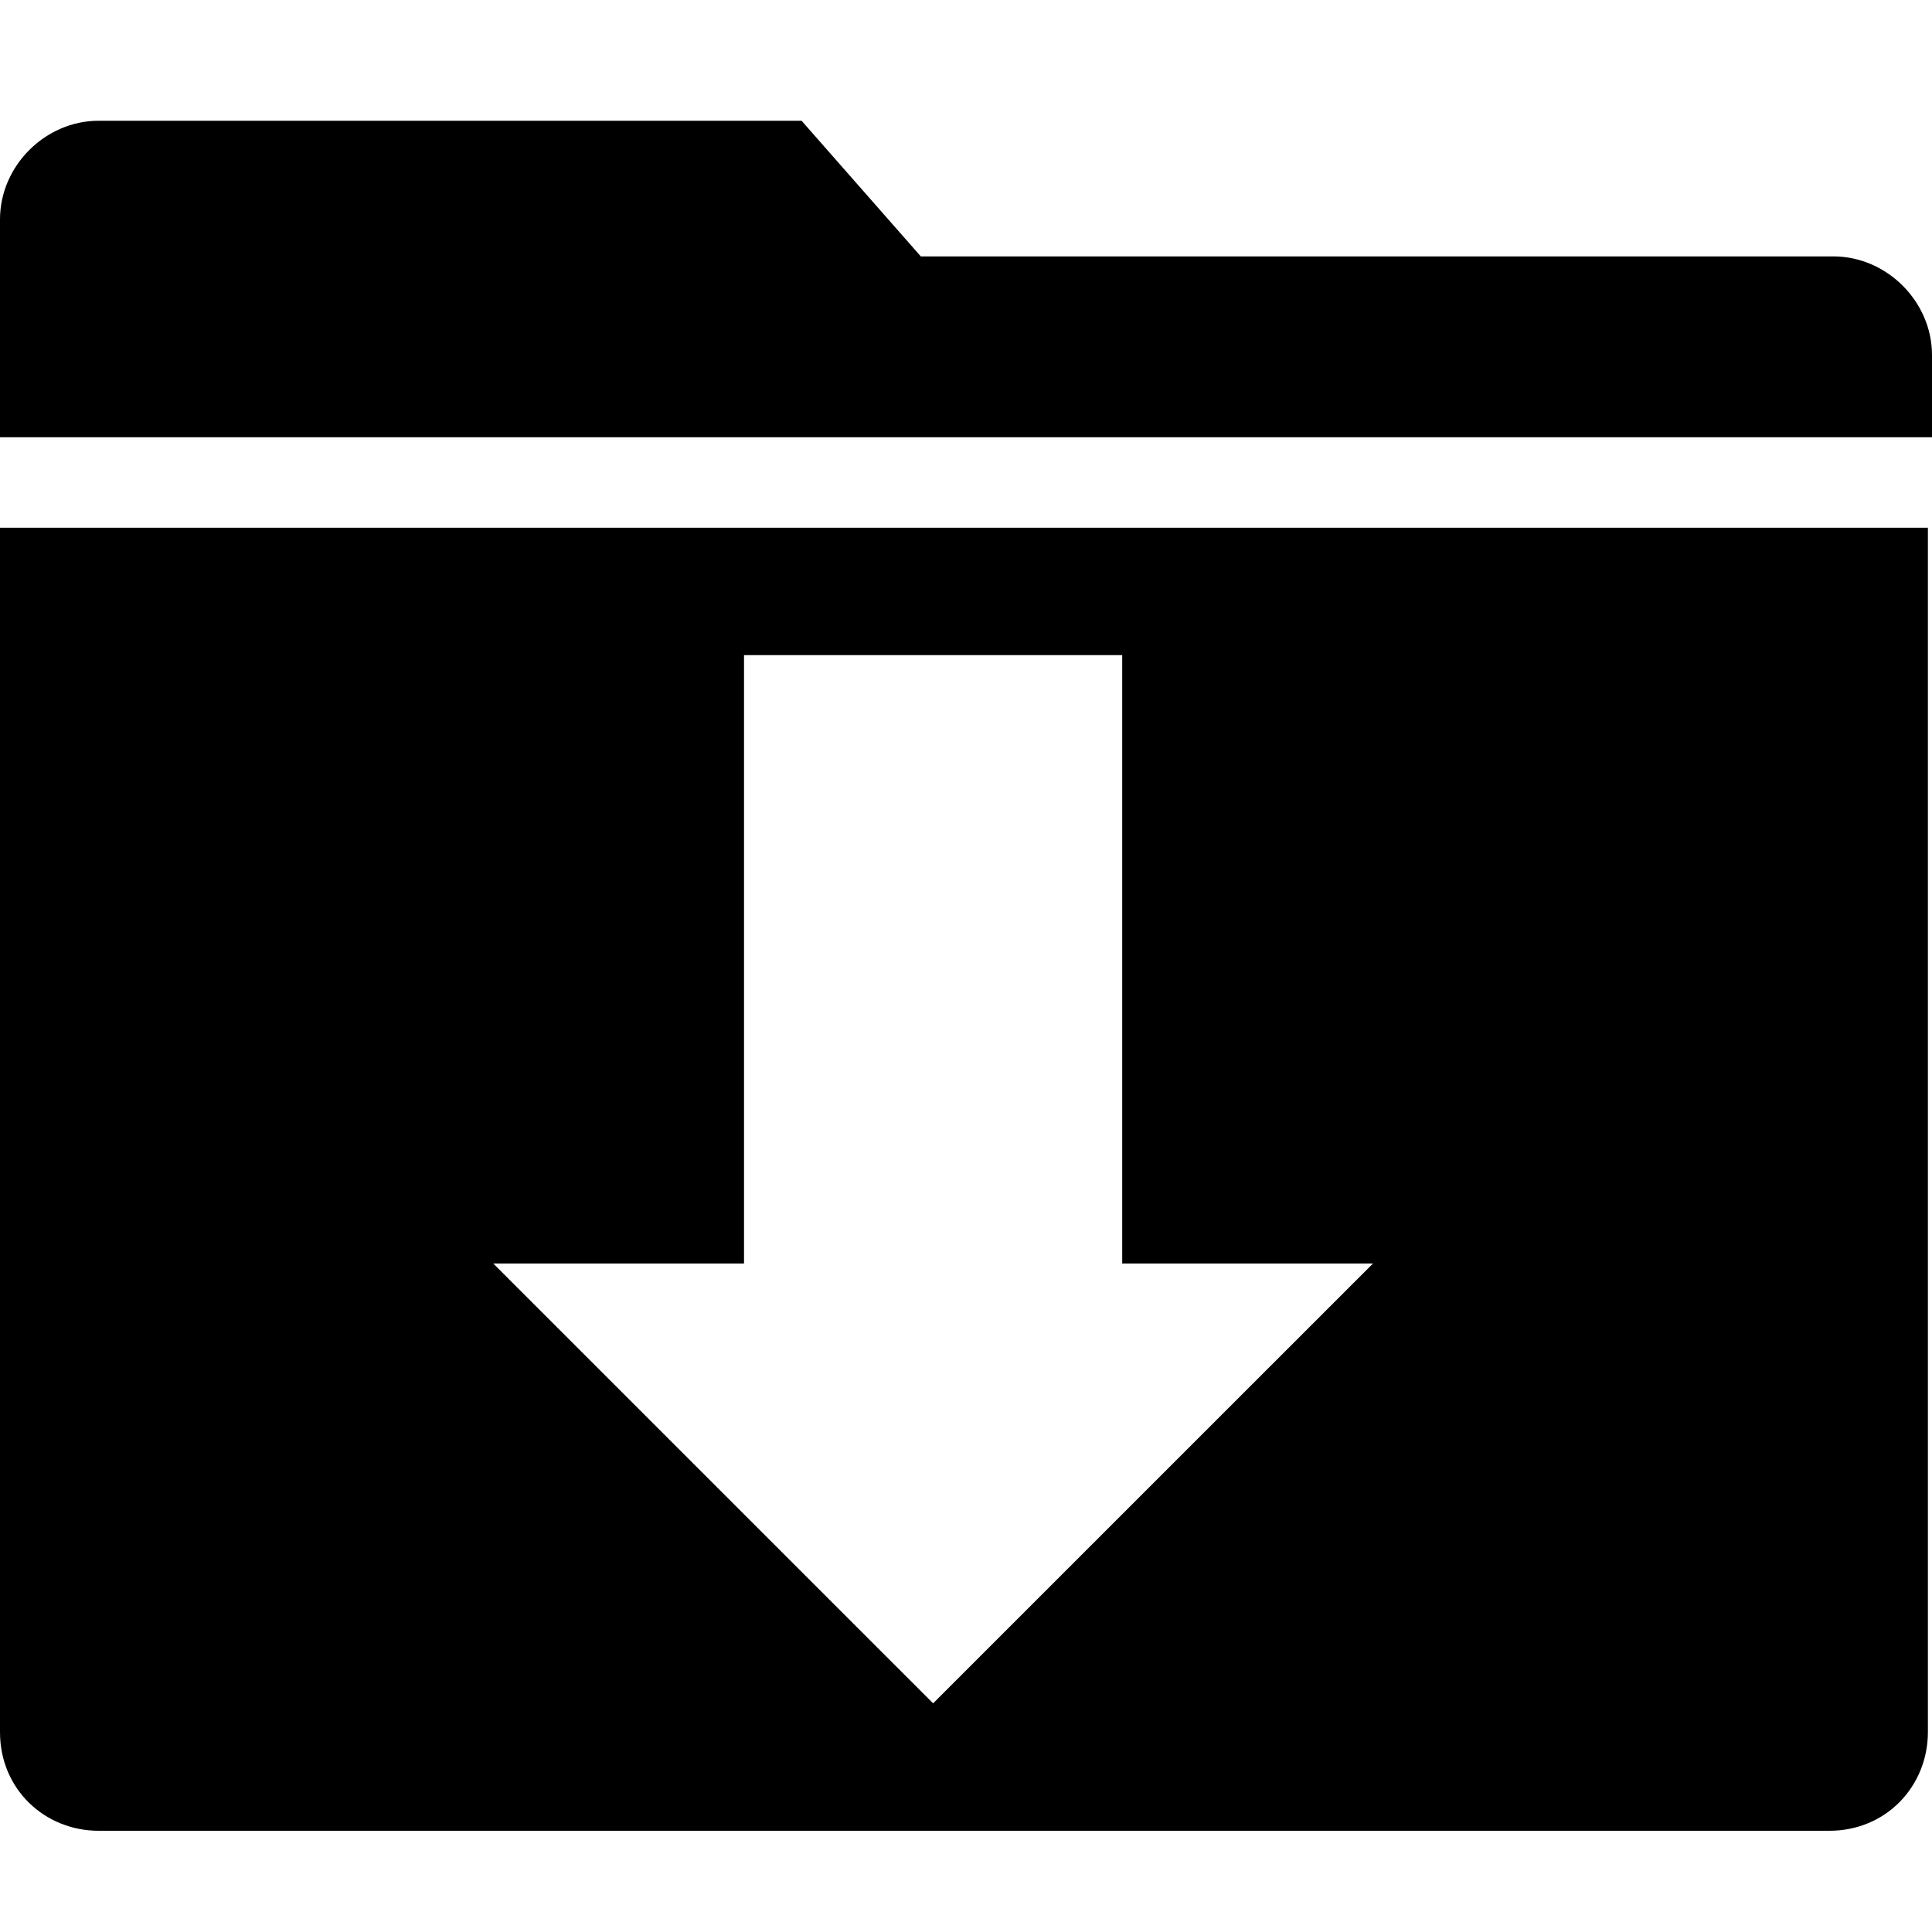 <svg width="48" height="48" viewBox="0 0 48 48" fill="none" xmlns="http://www.w3.org/2000/svg">
<path d="M0 43.034C0 44.464 1.123 45.485 2.451 45.485H45.447C46.877 45.485 47.898 44.362 47.898 43.034V13.111H0V43.034ZM18.485 31.392V16.277H27.881V31.392H34.111L23.183 42.319L12.255 31.392H18.485ZM45.549 6.37H22.877L19.915 3H2.451C1.123 3 0 4.123 0 5.451V10.864H48V8.821C48 7.494 46.877 6.37 45.549 6.37Z" fill="currentColor"/>
</svg>
